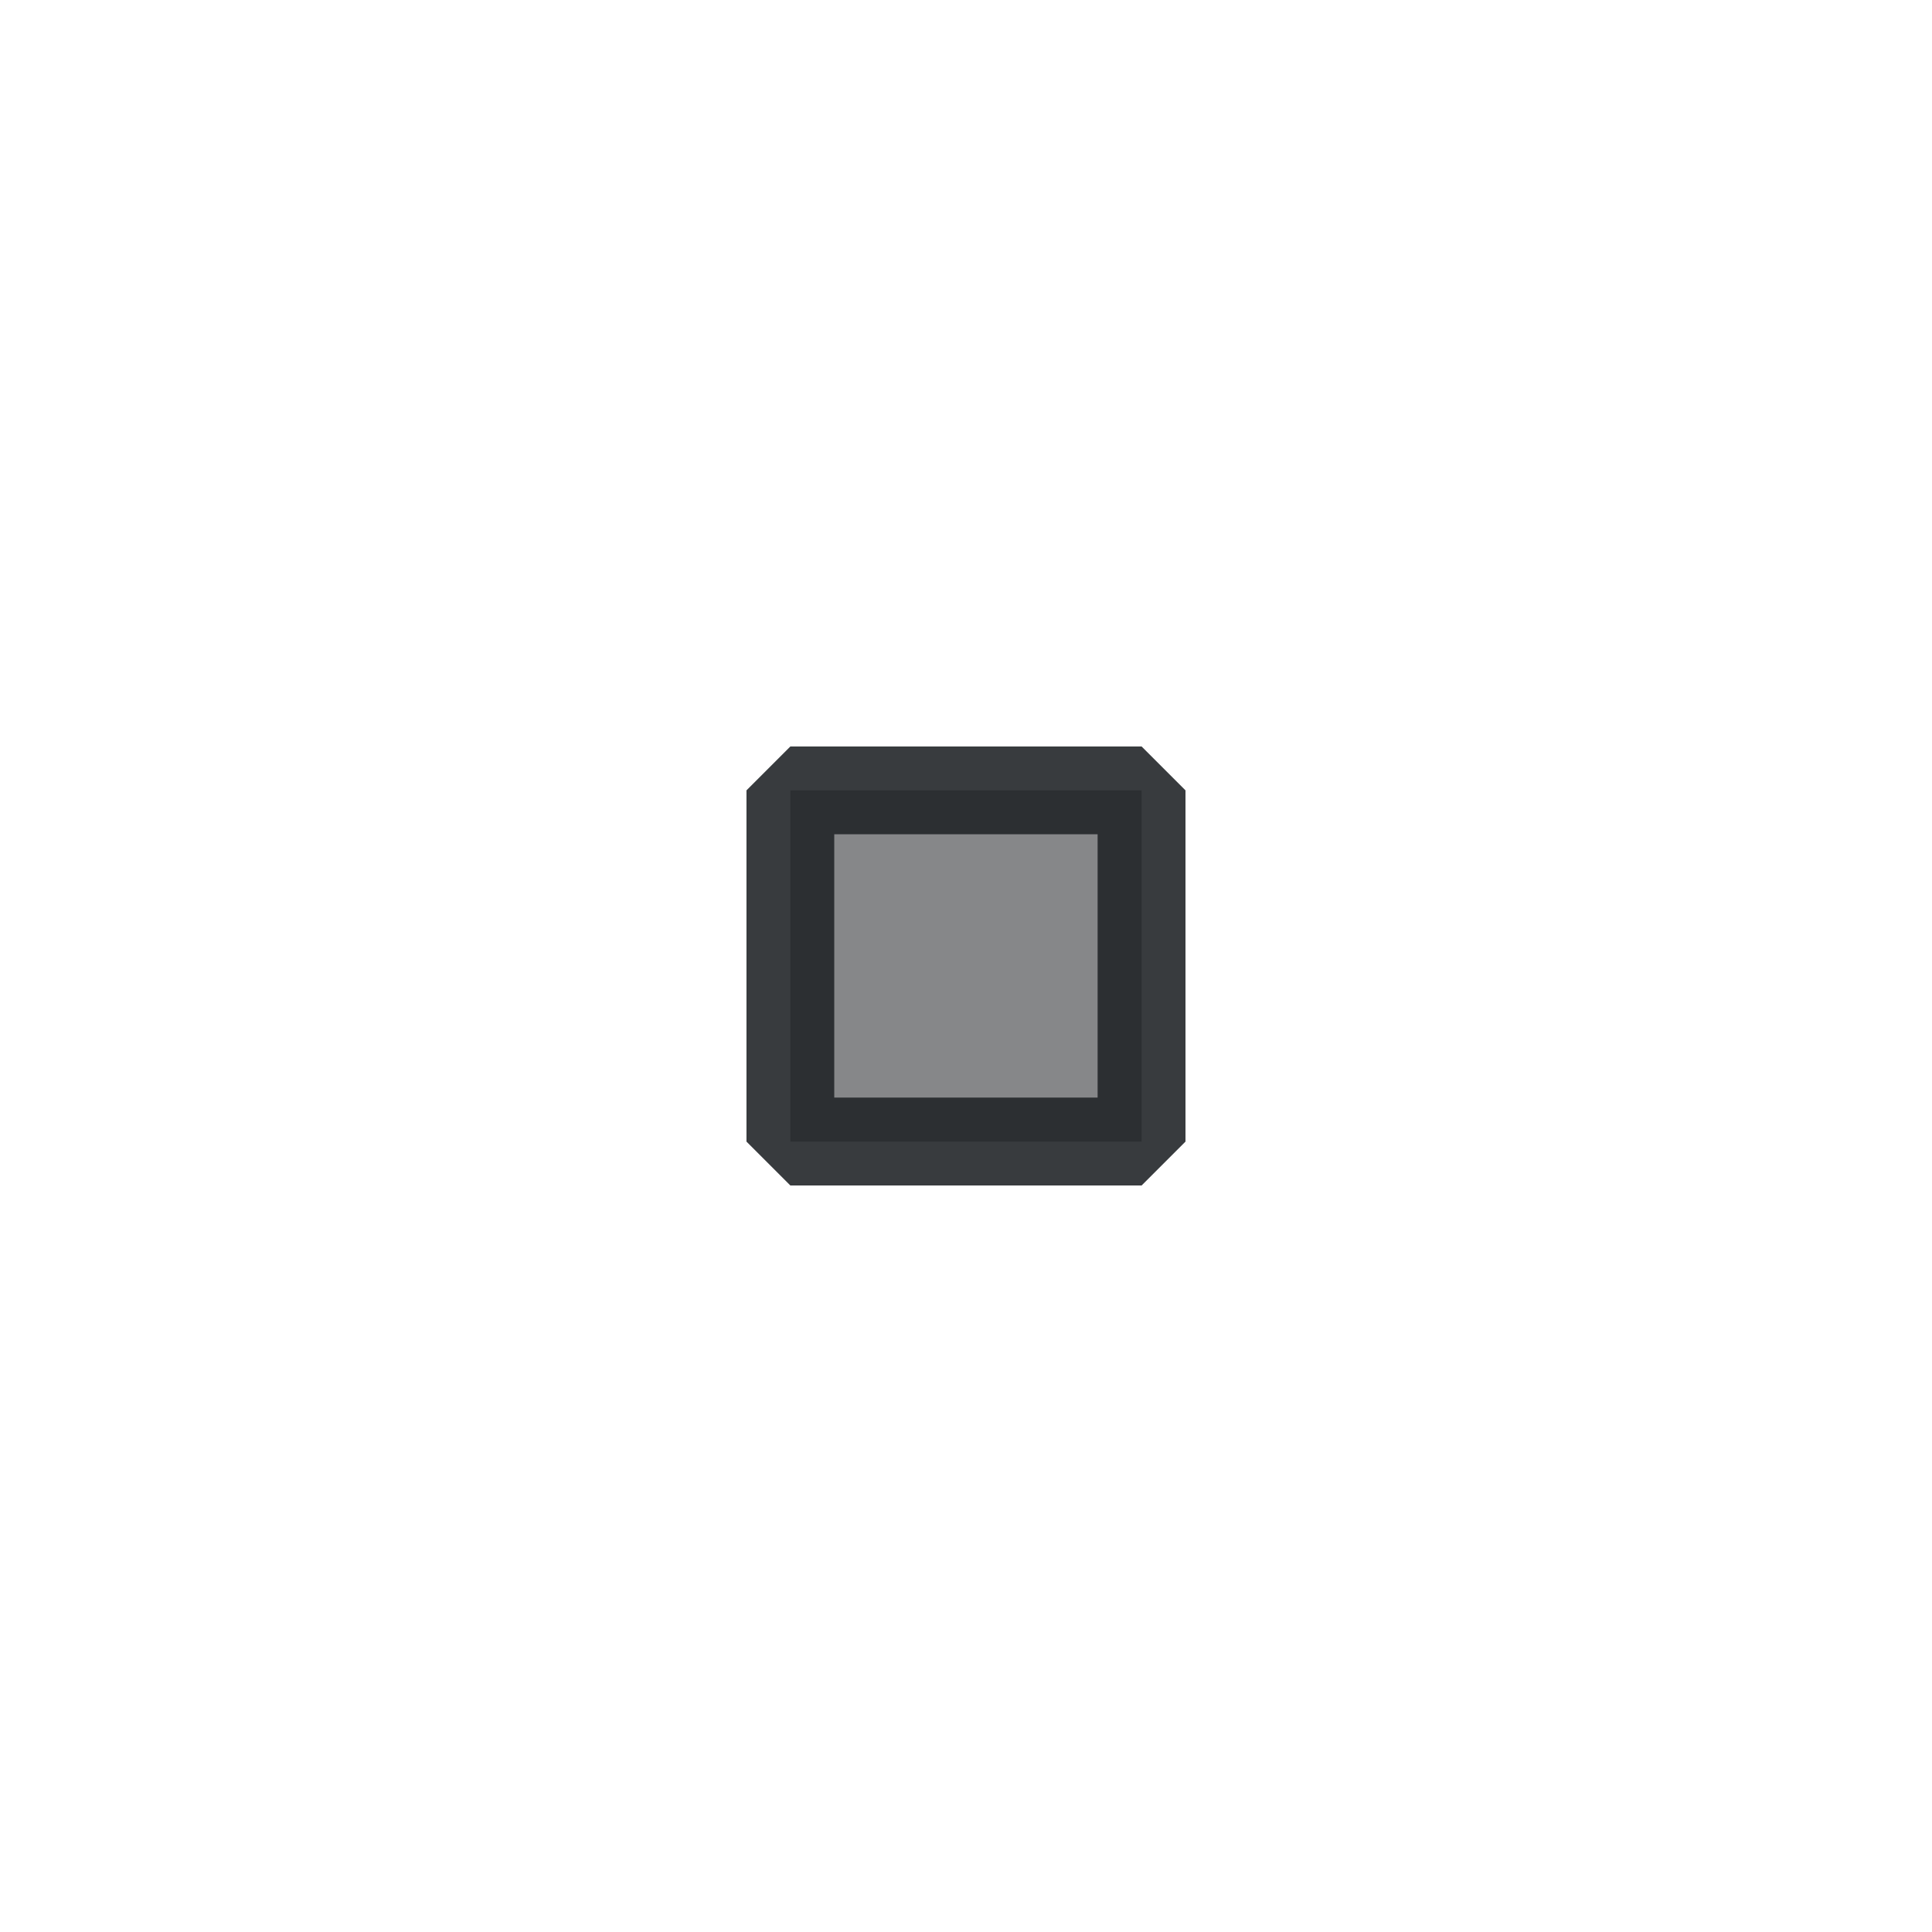 <?xml version='1.0' encoding='UTF-8' standalone='no'?>
<svg baseProfile="tiny" height="5.821mm" version="1.2" viewBox="0 0 44 44" width="5.821mm" xmlns="http://www.w3.org/2000/svg" xmlns:xlink="http://www.w3.org/1999/xlink">
    <style id="current-color-scheme" type="text/css">.ColorScheme-Text {color:#232629;}</style>
    <title>Qt SVG Document</title>
    <desc>Auto-generated by Klassy window decoration</desc>
    <defs/>
    <g fill="none" fill-rule="evenodd" stroke="black" stroke-linecap="square" stroke-linejoin="bevel" stroke-width="1">
        <g class="ColorScheme-Text" fill="currentColor" fill-opacity="0.55" font-family="Noto Sans" font-size="26.667" font-style="normal" font-weight="400" stroke="none" transform="matrix(2.444,0,0,2.444,18,18)">
            <rect height="3.273" width="3.273" x="0" y="0"/>
        </g>
        <g class="ColorScheme-Text" fill="currentColor" fill-opacity="0.902" font-family="Noto Sans" font-size="26.667" font-style="normal" font-weight="400" stroke="none" transform="matrix(2.444,0,0,2.444,18,18)">
            <path d="M0,-0.409 L3.273,-0.409 L3.682,0 L3.682,3.273 L3.273,3.682 L0,3.682 L-0.409,3.273 L-0.409,0 L0,-0.409 M0.409,0 L0.409,3.273 L0,3.273 L0,2.863 L3.273,2.863 L3.273,3.273 L2.863,3.273 L2.863,0 L3.273,0 L3.273,0.409 L0,0.409 L0,0 L0.409,0" fill-rule="nonzero" vector-effect="none"/>
        </g>
    </g>
</svg>
